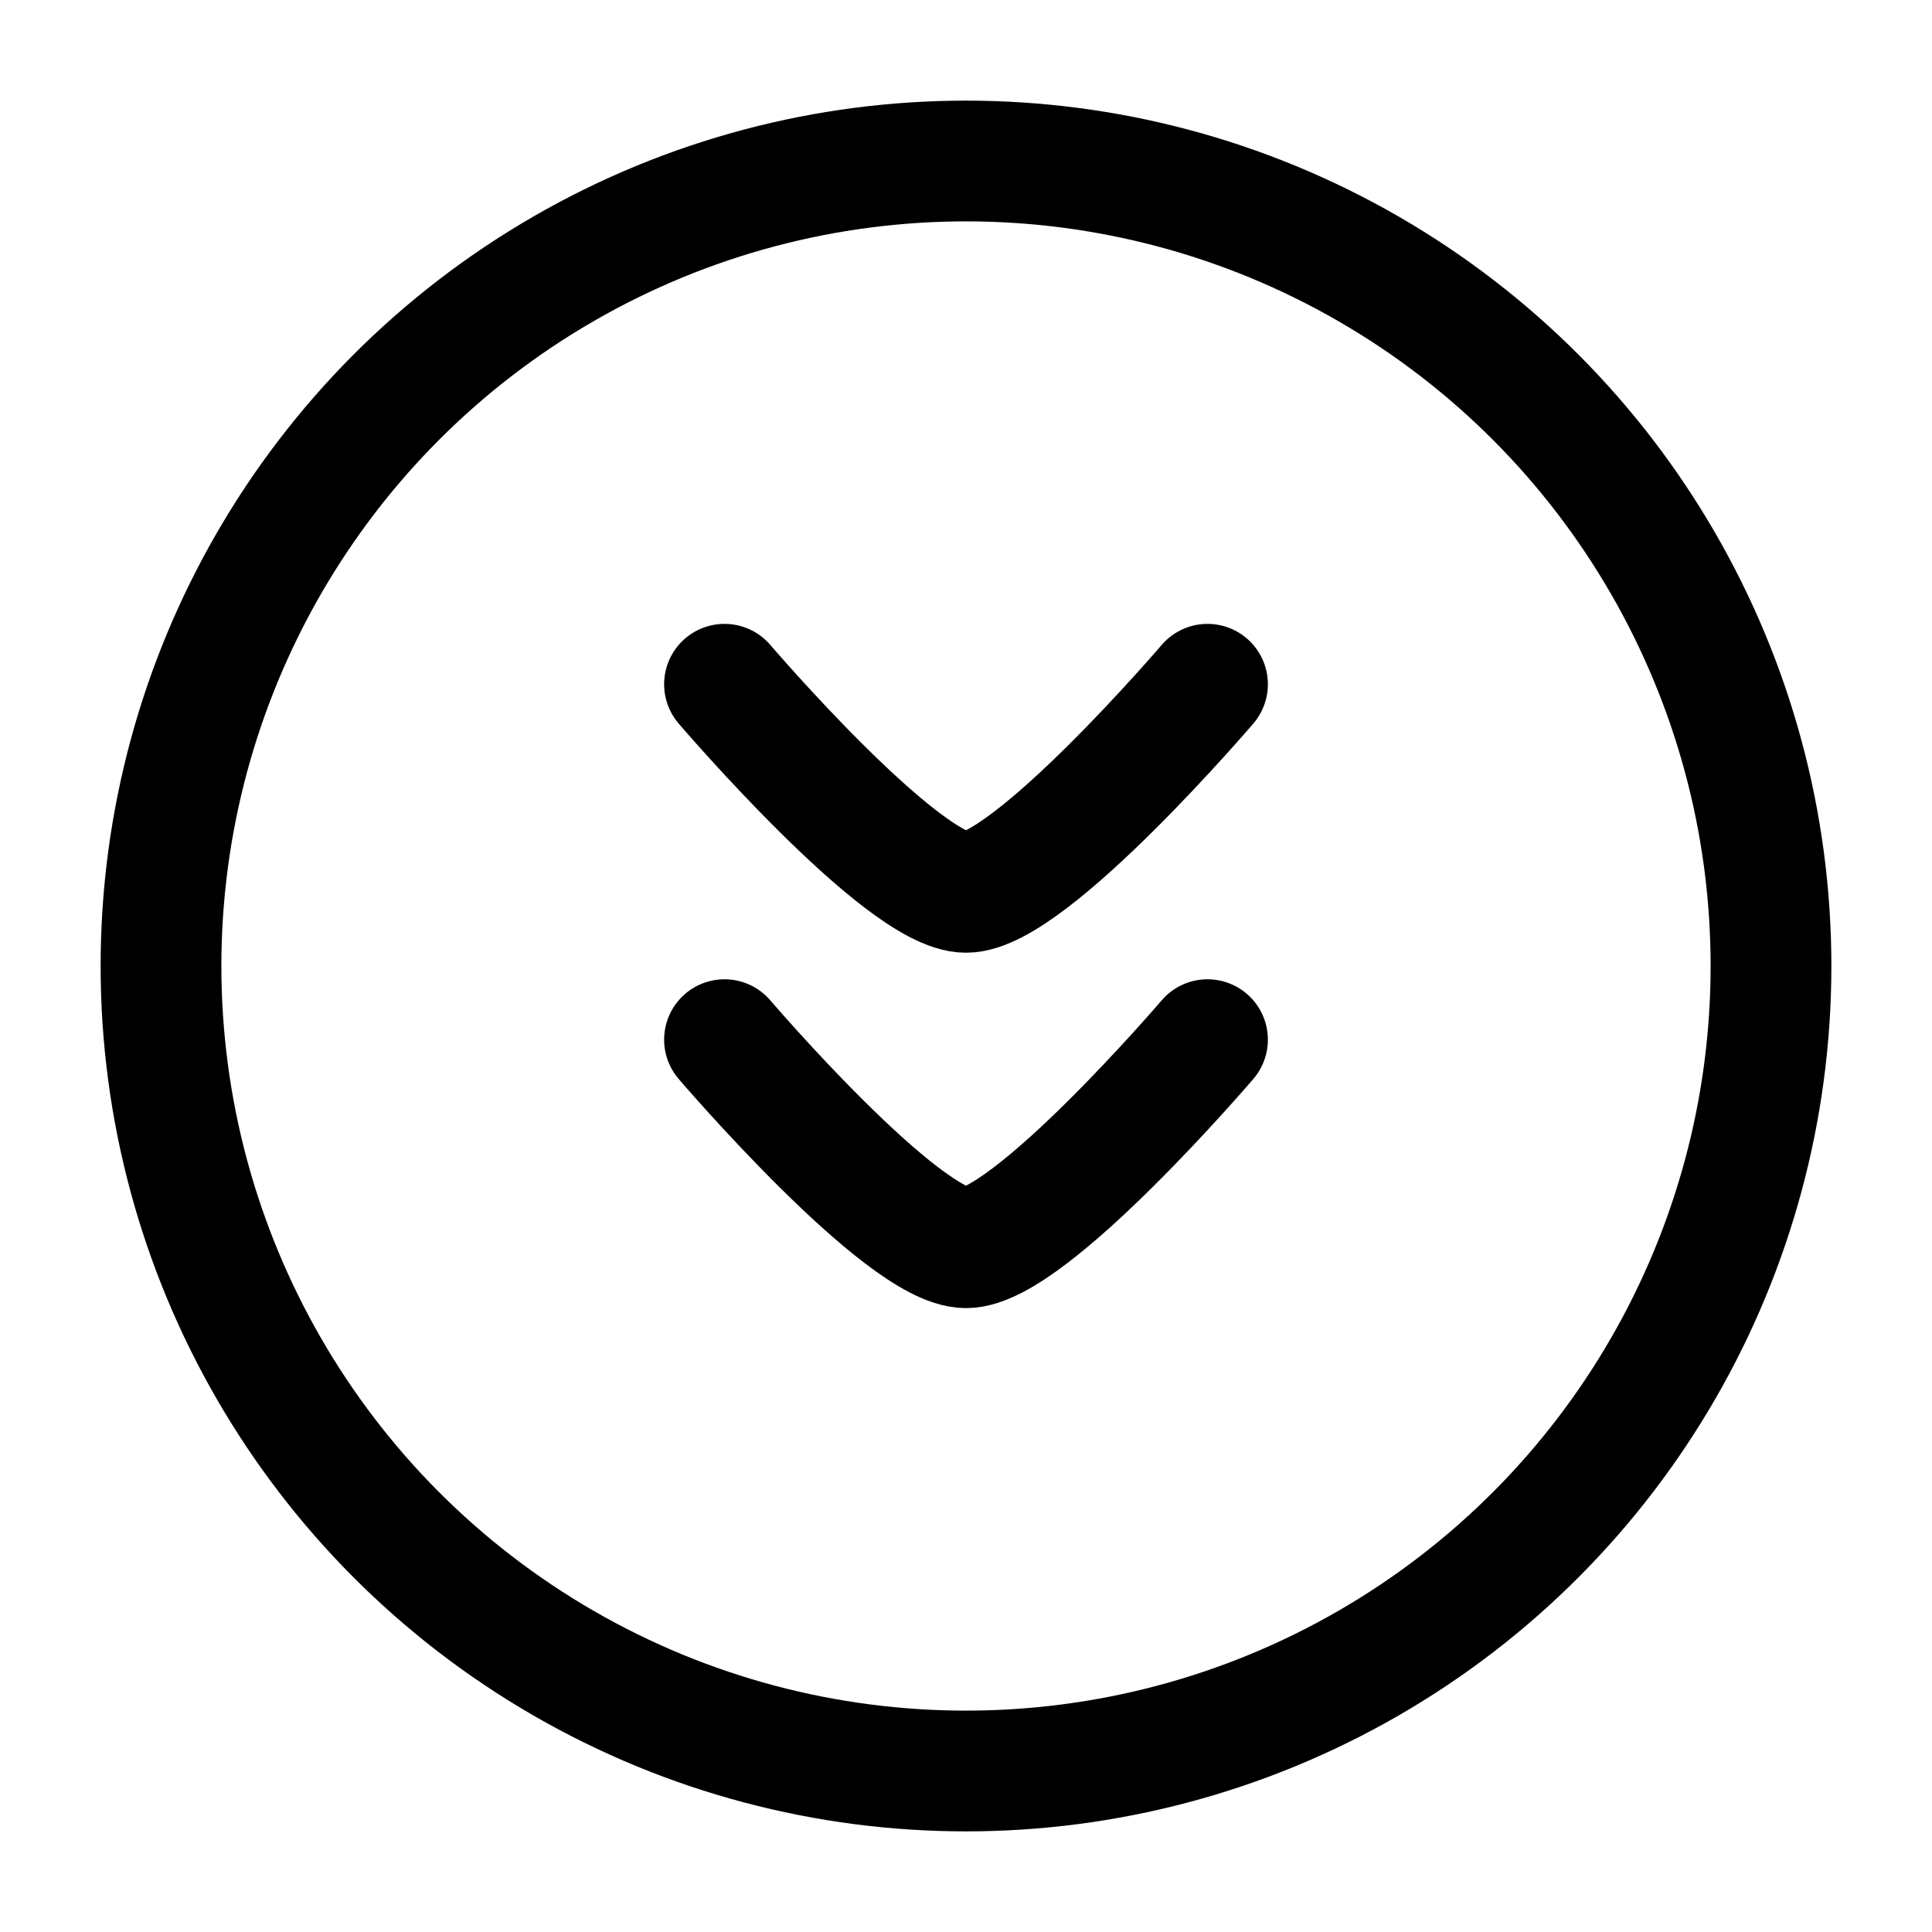<svg xmlns="http://www.w3.org/2000/svg" width="3em" height="3em" viewBox="0 0 24 24"><g fill="none" stroke="currentColor" stroke-linecap="round" stroke-linejoin="round" stroke-width="1.5" color="currentColor"><circle cx="12" cy="12" r="10"/><path d="M15 12.915S12.79 15.5 12 15.5s-3-2.585-3-2.585M15 8.5s-2.21 2.585-3 2.585S9 8.5 9 8.5"/></g></svg>